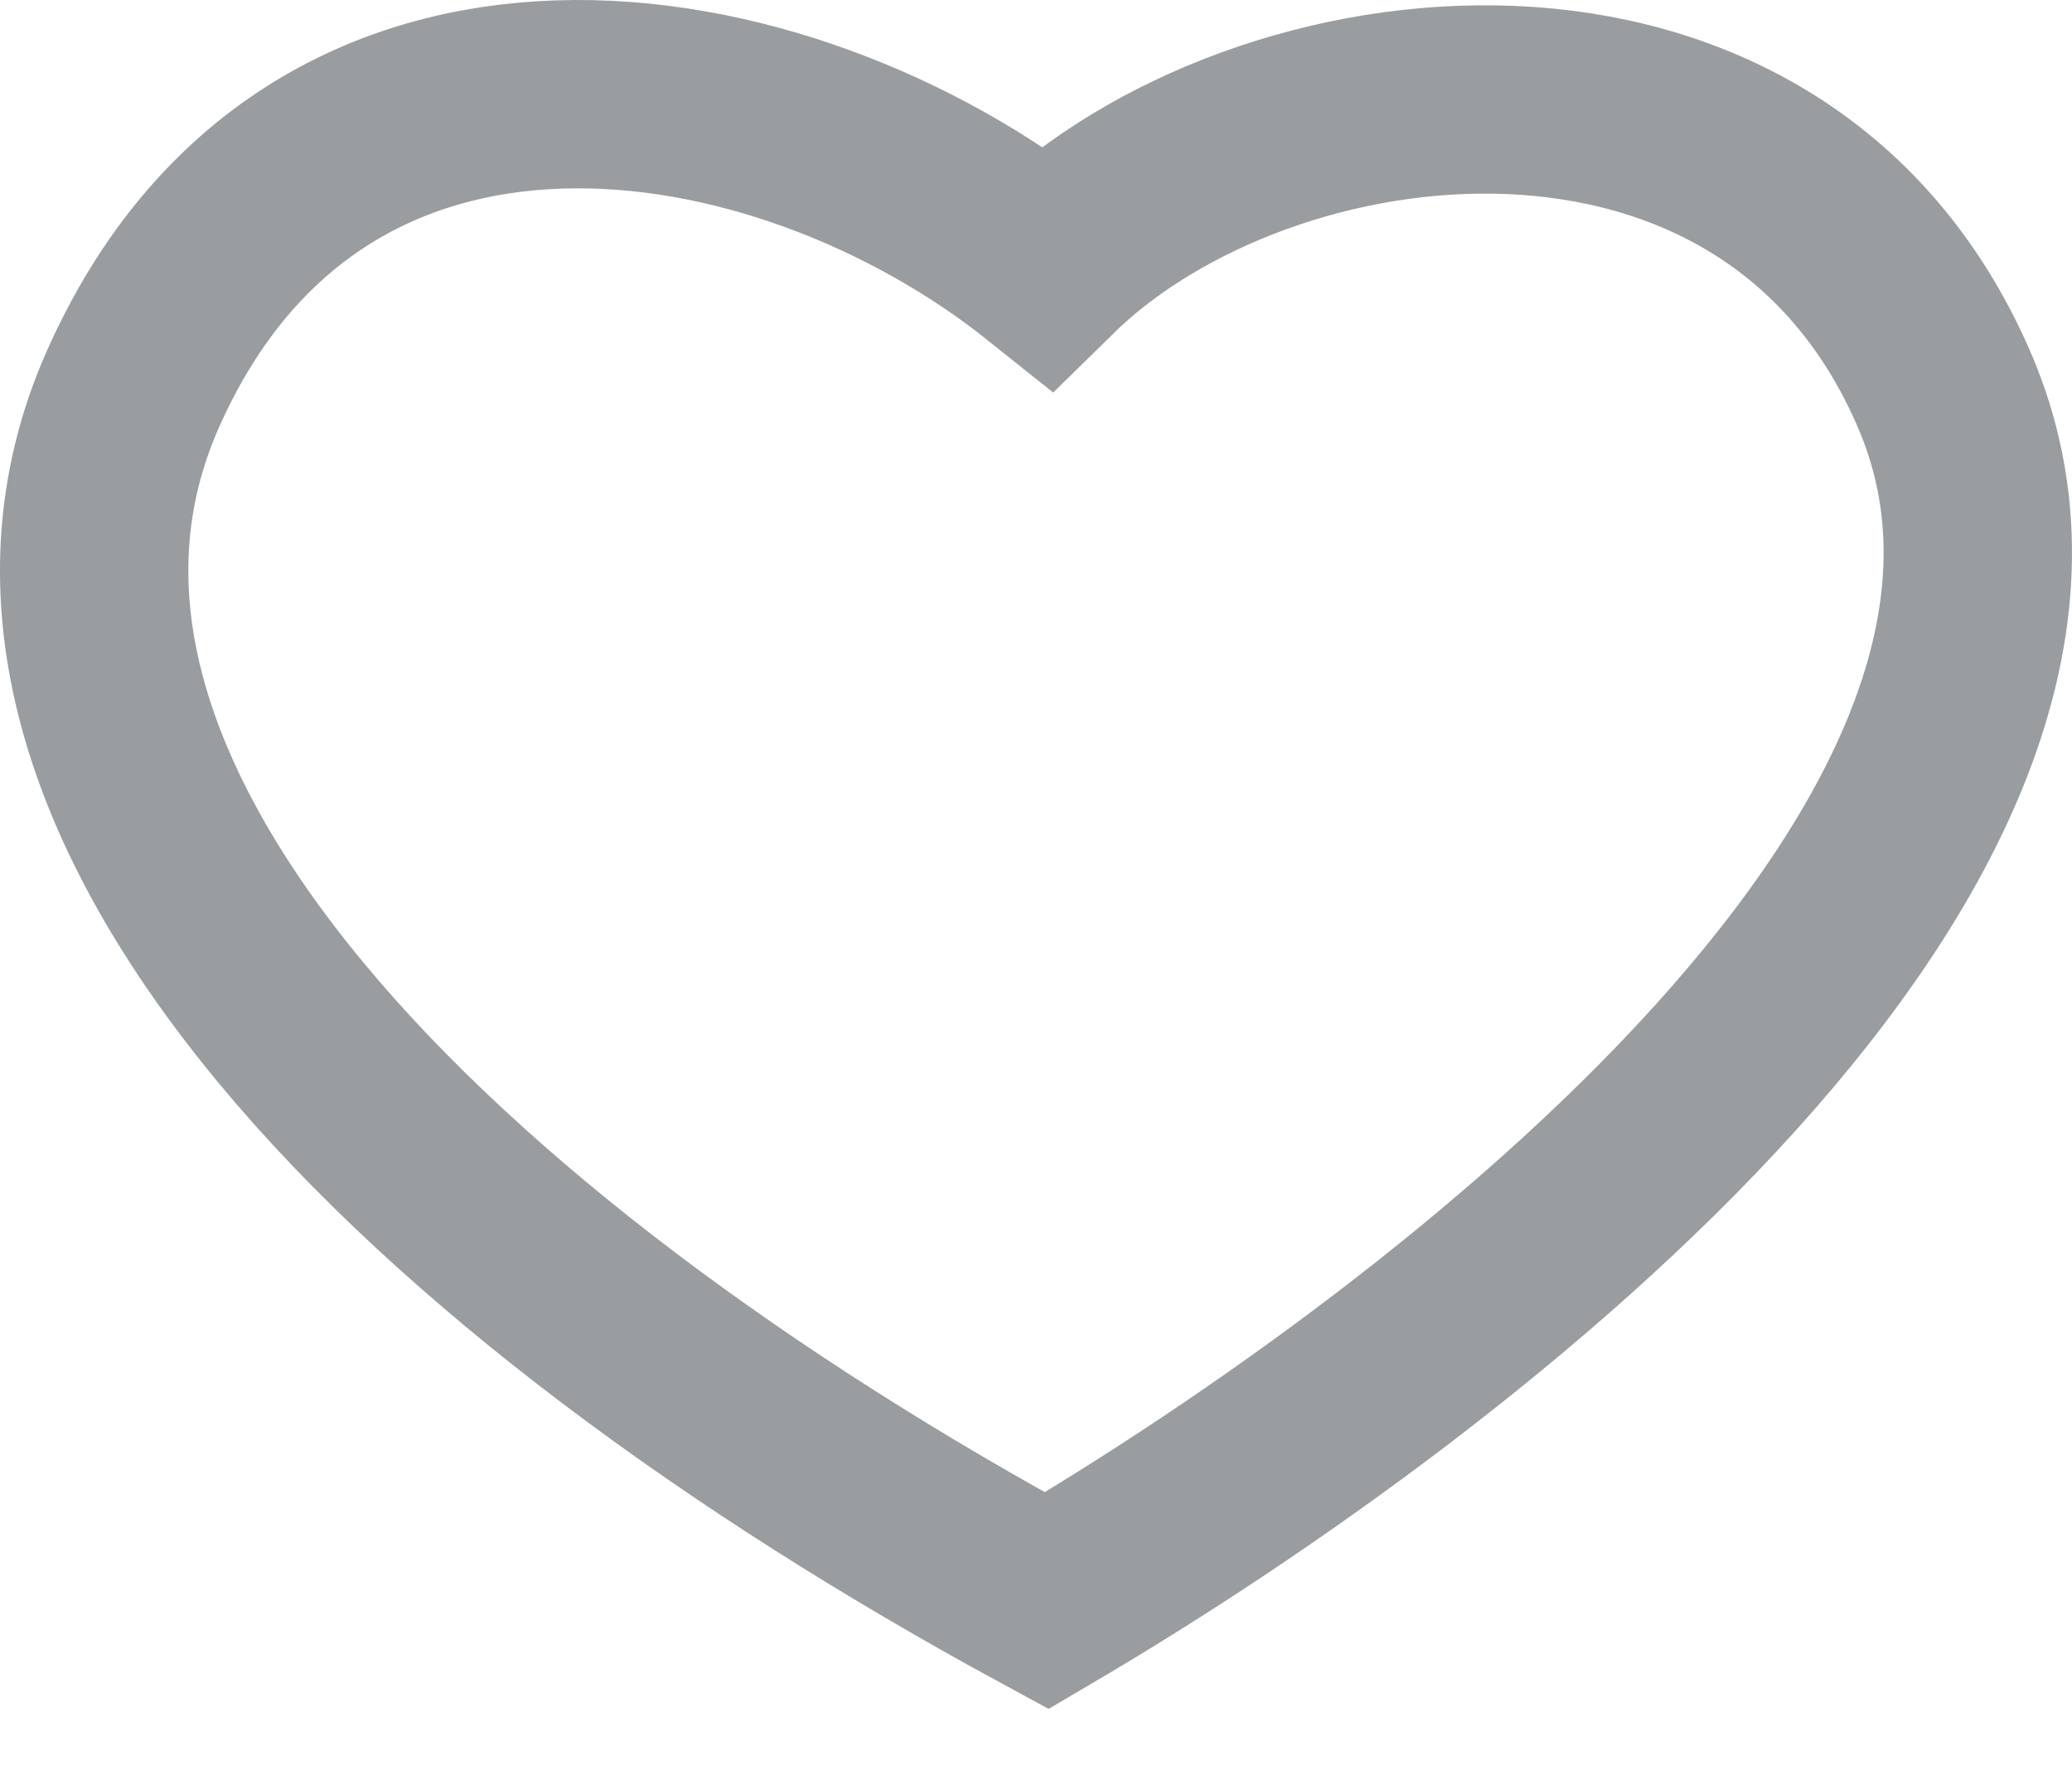 <svg width="22" height="19" viewBox="0 0 22 19" fill="none" stroke="currentColor" xmlns="http://www.w3.org/2000/svg">
<path d="M20.636 4.122C22.689 8.829 15.582 14.371 11.114 17C4.59 13.459 -0.524 8.468 1.416 4.122C3.356 -0.224 8.293 0.581 11.114 2.834C13.407 0.581 18.81 -0.067 20.636 4.122Z" stroke="#353C41" stroke-opacity="0.5" stroke-width="2"/>
</svg>
